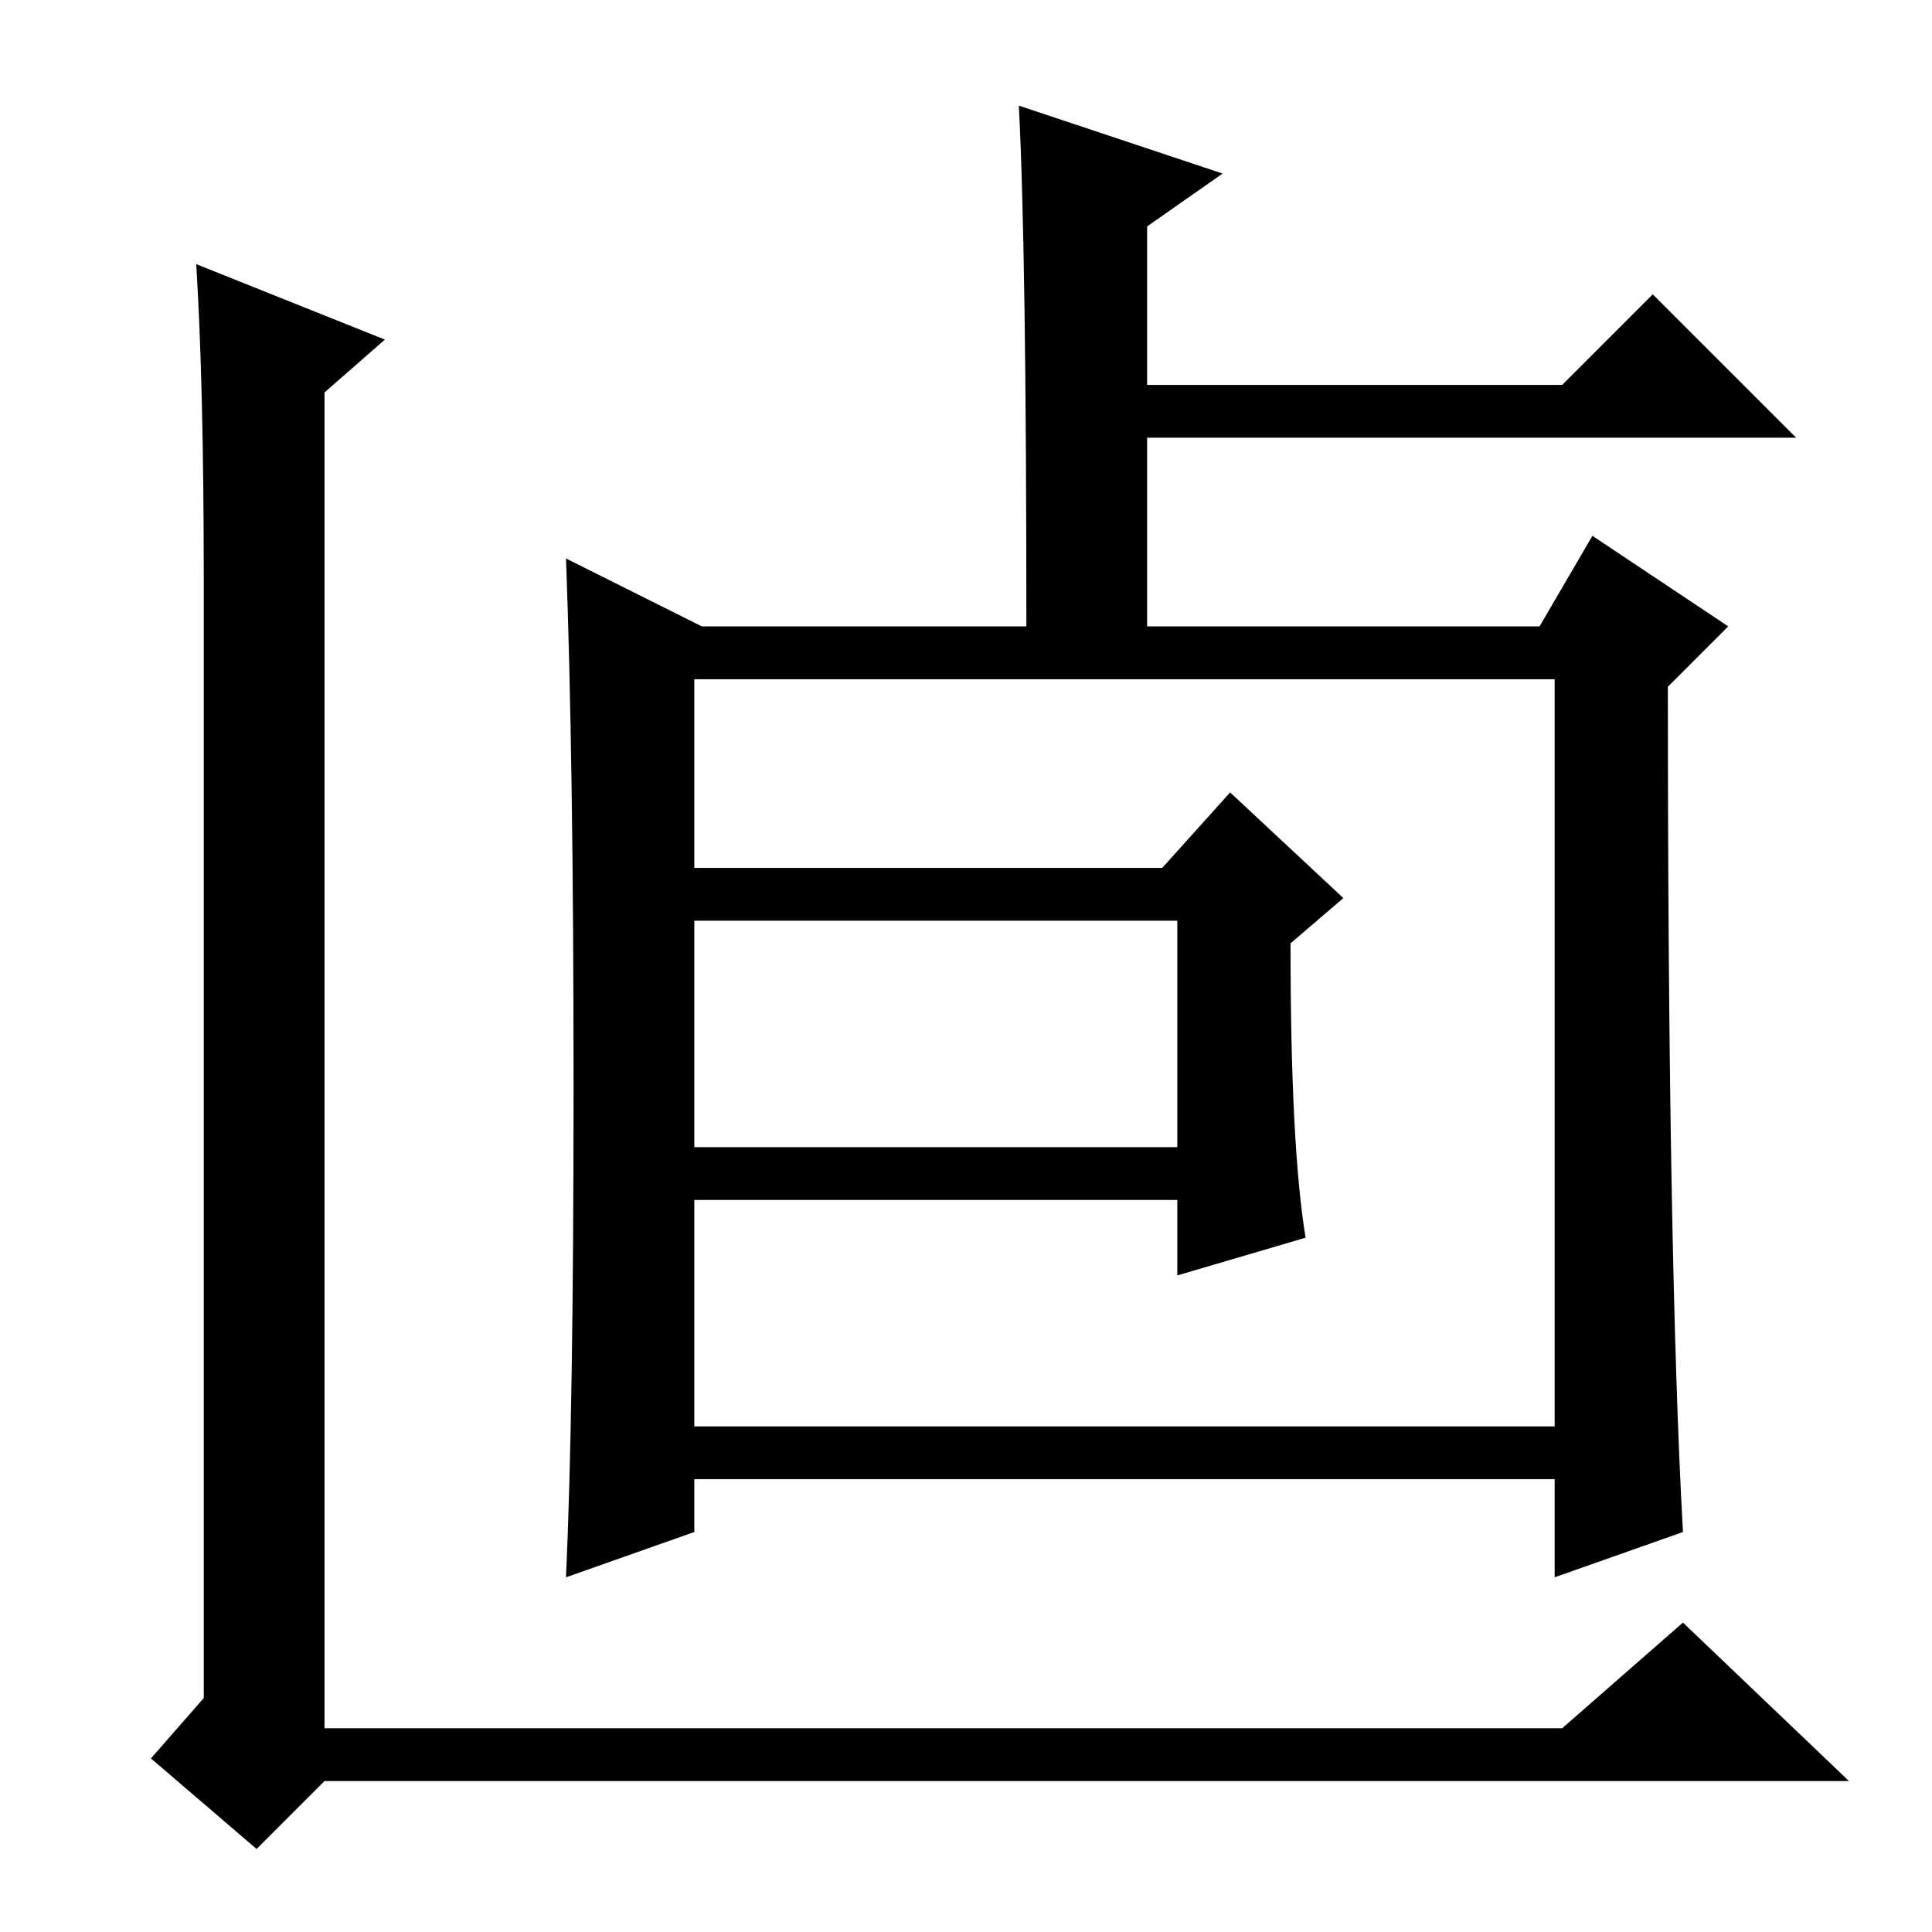<?xml version="1.0" standalone="no"?>
<!DOCTYPE svg PUBLIC "-//W3C//DTD SVG 1.1//EN" "http://www.w3.org/Graphics/SVG/1.1/DTD/svg11.dtd" >
<svg xmlns="http://www.w3.org/2000/svg" xmlns:xlink="http://www.w3.org/1999/xlink" version="1.1" viewBox="0 -36 256 256">
  <g transform="matrix(1 0 0 -1 0 220)">
   <path fill="currentColor"
d="M245 20h-202l-9 -9l-14 12l7 8v148q0 26 -1 42l25 -10l-8 -7v-177h164l16 14zM92 104h64v30h-64v-30zM173 92l-17 -5v10h-64v-30h114v99h-114v-25h62l9 10l15 -14l-7 -6q0 -27 2 -39zM135 242l27 -9l-10 -7v-21h55l12 12l19 -19h-86v-25h52l7 12l18 -12l-8 -8
q0 -76 2 -112l-17 -6v13h-114v-7l-17 -6q1 22 1 65t-1 70l18 -9h43q0 50 -1 69z" />
  </g>

</svg>
